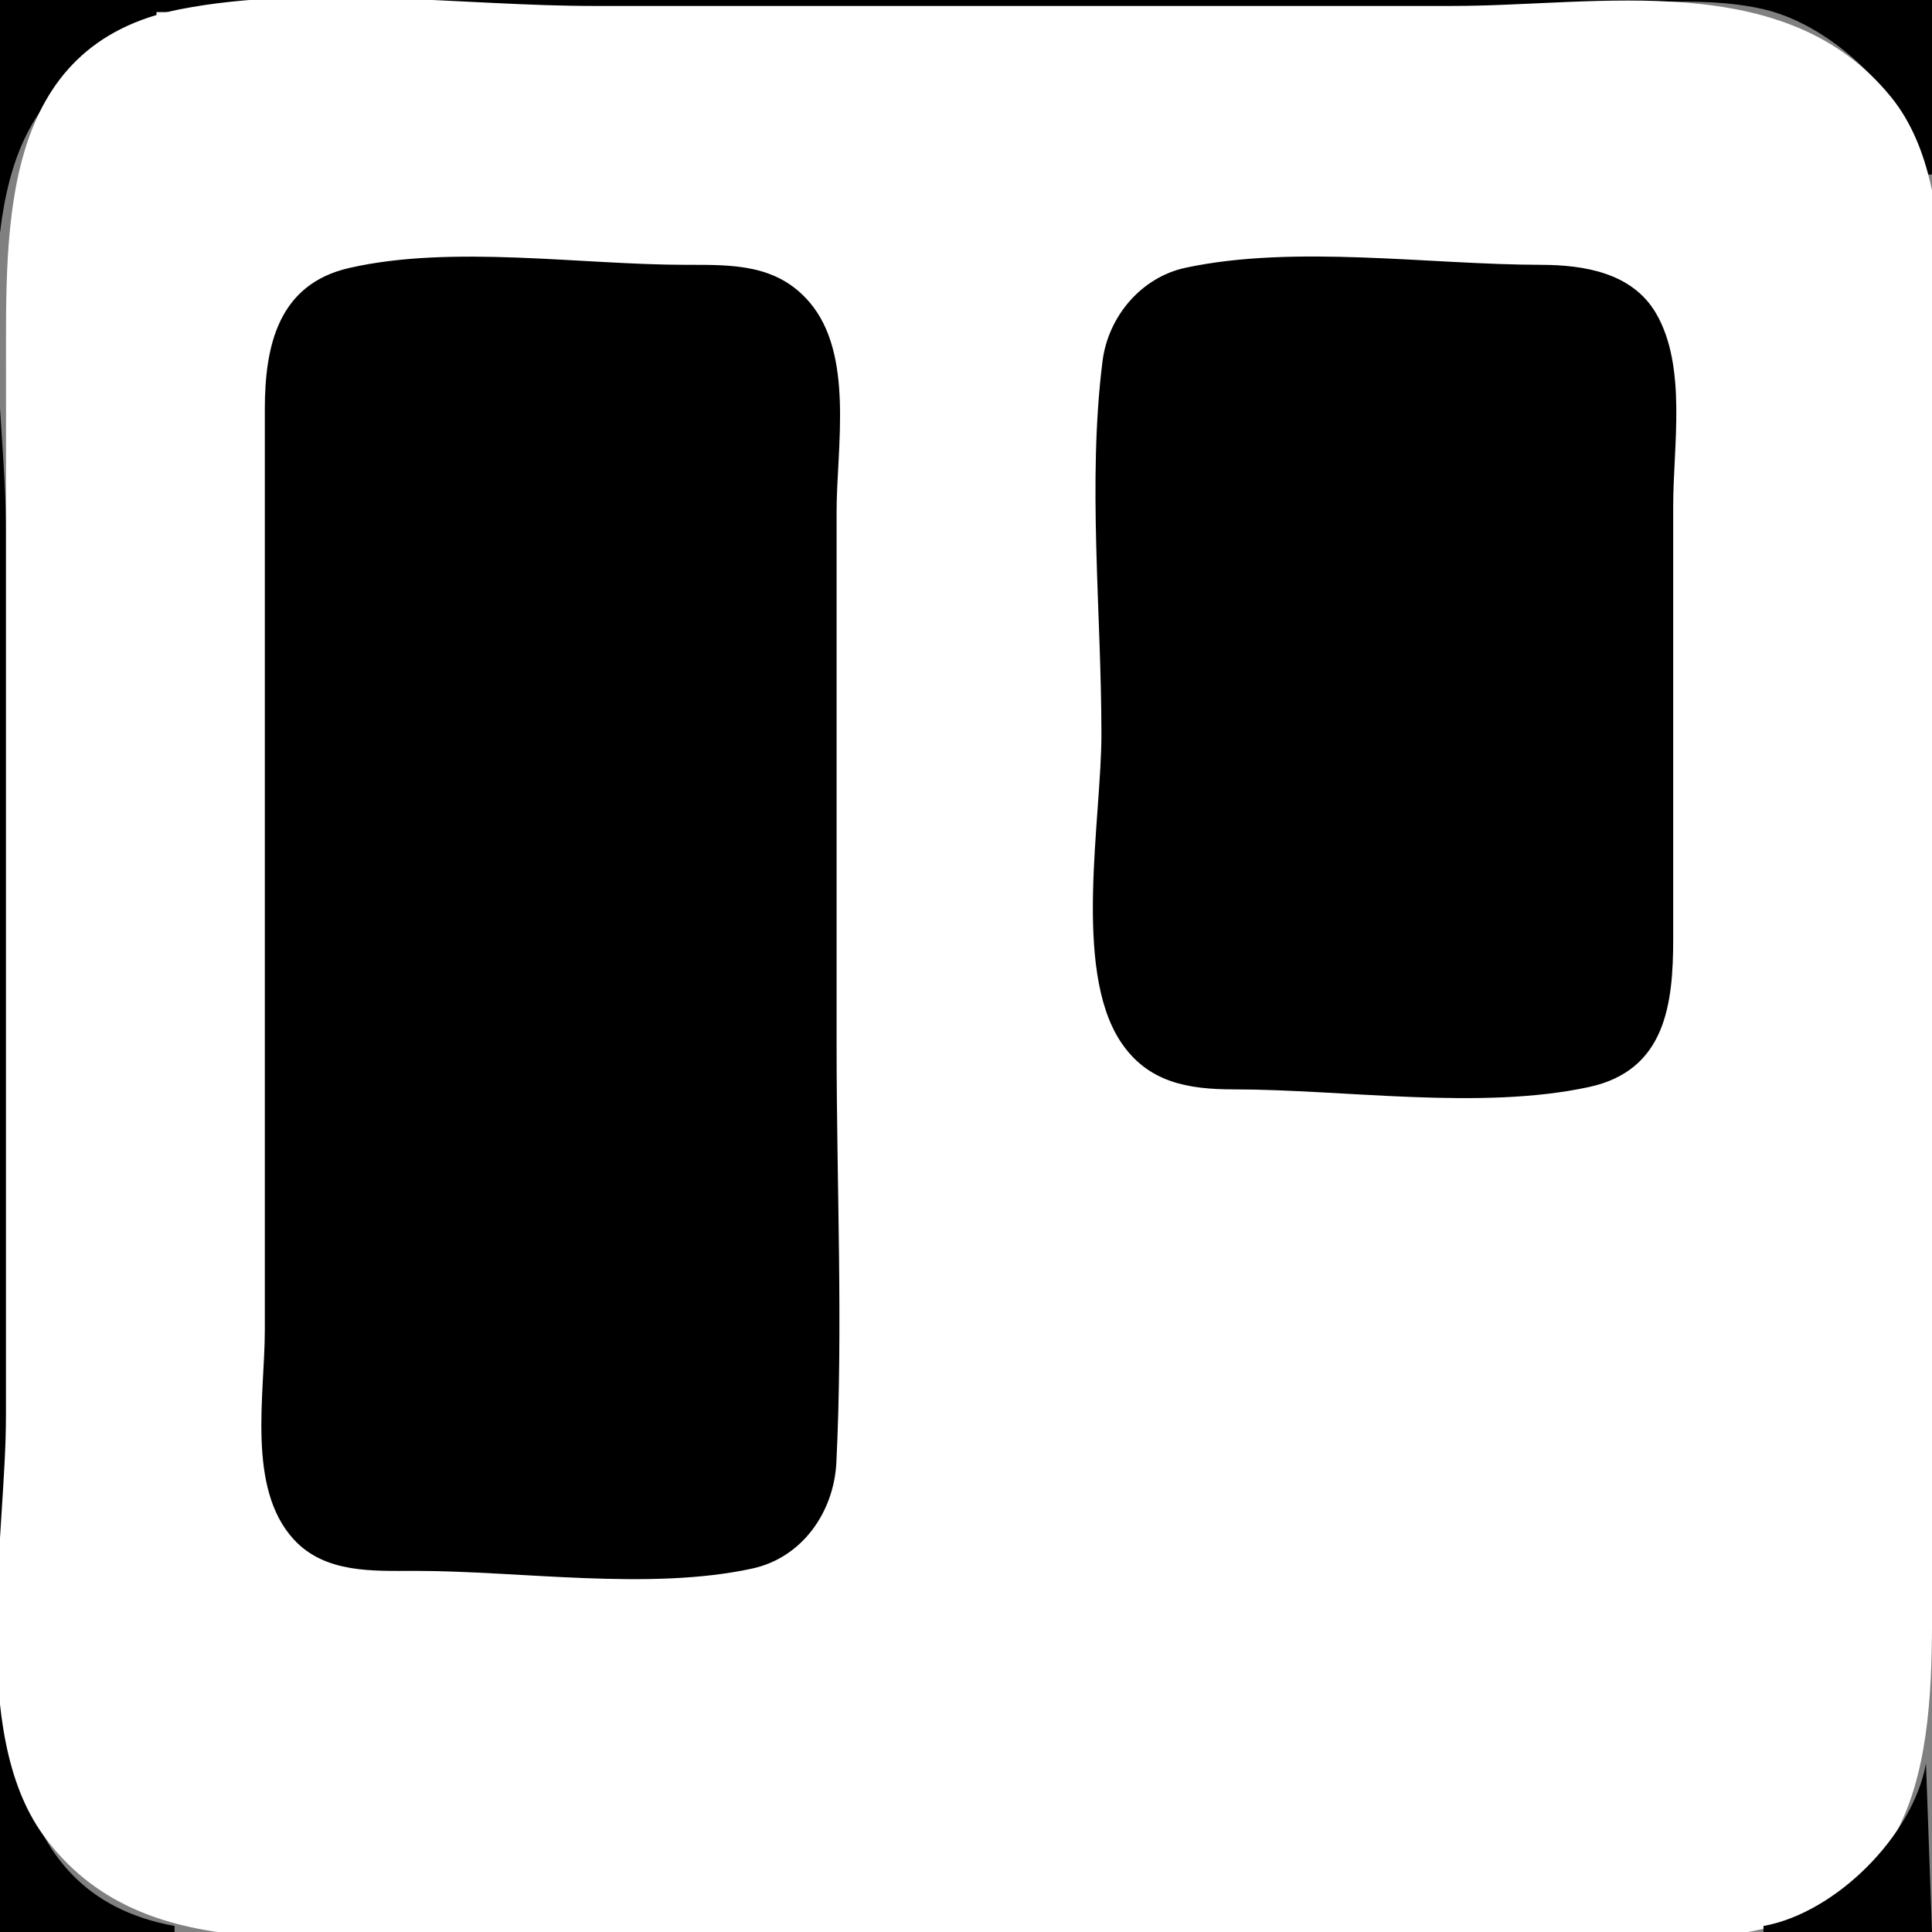 <?xml version="1.0" standalone="yes"?>
<svg xmlns="http://www.w3.org/2000/svg" width="321" height="321">
<rect width="100%" height="100%" fill="#808080" stroke="none"/>
<path style="fill:ff; stroke:none;" d="M0 0L0 321L29 321L29 320C-1.132 314.562 1 281.812 1 259L1 88C1 68.055 -5.142 36.063 6.36 19C20.271 -1.639 40.079 1 62 1L188 1L258 1C269.043 1 282.221 -0.958 293 1.529C304.902 4.276 317.825 16.951 320 29L321 29L321 0L0 0z"/>
<path style="fill:#f3f3f3; stroke:none;" d="M26 2L26 3L30 2L26 2z"/>
<path style="fill:#ffffff; stroke:none;" d="M30 1.523C-0.023 7.373 1 37.304 1 61L1 235C1 255.276 -5.263 287.736 7.194 304.91C23.649 327.6 54.453 321 79 321L224 321C245.519 321 272.03 325.218 293 320.471C322.489 313.797 321 284.422 321 261L321 85C321 65.199 327.446 32.495 314.237 16.17C296.706 -5.496 265.855 1 241 1L99 1C77.092 1 51.492 -2.664 30 1.523z"/>
<path style="fill:#f3f3f3; stroke:none;" d="M292.667 1.333L293.333 1.667L292.667 1.333M296 2L297 3L296 2M23 3L24 4L23 3M298 3L299 4L298 3M303 6L304 7L303 6M13 10L14 11L13 10M308 10L309 11L308 10M12 11L13 12L12 11M309 11L310 12L309 11M11 12L12 13L11 12M310 12L311 13L310 12M10 13L11 14L10 13M311 13L312 14L311 13M6 18L7 19L6 18M3 23L4 24L3 23M318 23L319 24L318 23z"/>
<path style="fill:#eaeaea; stroke:none;" d="M3 24L4 25L3 24z"/>
<path style="fill:#f3f3f3; stroke:none;" d="M2 25L3 26L2 25M319 26L320 27L319 26M2 27L3 28L2 27M1.333 28.667L1.667 29.333L1.333 28.667z"/>
<path style="fill:#ff; stroke:none;" d="M58 44.529C46.229 47.232 44.001 57.462 44 68L44 133L44 221C44 231.65 40.981 247.186 48.764 255.725C53.987 261.457 61.955 261 69 261C86.531 261 107.885 264.338 125 260.61C133.307 258.8 138.558 251.199 138.96 243C140.082 220.118 139 196.912 139 174L139 85C139 74.328 141.956 58.888 134.468 50.174C129.016 43.831 121.668 44 114 44C96.509 44 75.043 40.615 58 44.529M197 44.482C189.607 46.061 184.12 52.589 183.185 60C180.659 80.024 183 101.809 183 122C183 136.028 178.243 160.89 186.133 172.985C190.628 179.874 197.397 180.997 205 181C223.472 181.007 245.962 184.51 264 180.61C276.712 177.861 278 166.918 278 156L278 84C278 74.133 280.313 60.972 275.175 52.104C271.226 45.288 263.154 44.011 256 44C237.457 43.97 215.127 40.611 197 44.482z"/>
<path style="fill:#f3f3f3; stroke:none;" d="M130 46L131 47L130 46M191 46L192 47L191 46M131.667 47.333L132.333 47.667L131.667 47.333M189.667 47.333L190.333 47.667L189.667 47.333z"/>
<path style="fill:#eaeaea; stroke:none;" d="M271 47L272 48L271 47M47 50L48 51L47 50M136 52L137 53L136 52M183 56L184 57L183 56z"/>
<path style="fill:#f3f3f3; stroke:none;" d="M138 57L139 58L138 57M183 57L184 58L183 57M277 168L278 169L277 168M184 170L185 171L184 170M275 172L276 173L275 172M189 177L190 178L189 177M191 178L192 179L191 178z"/>
<path style="fill:#cdcdcd; stroke:none;" d="M195 180L196 181L195 180z"/>
<path style="fill:#f3f3f3; stroke:none;" d="M139 243L140 244L139 243M43 244L44 245L43 244M44 248L45 249L44 248M137 250L138 251L137 250M46 252L47 253L46 252M135 254L136 255L135 254M132 257L133 258L132 257M130 258L131 259L130 258z"/>
<path style="fill:#eaeaea; stroke:none;" d="M59 261L60 262L59 261M123 261L124 262L123 261z"/>
<path style="fill:#f3f3f3; stroke:none;" d="M1.333 292.667L1.667 293.333L1.333 292.667z"/>
<path style="fill:#ff; stroke:none;" d="M320 293C317.832 305.015 305.016 317.832 293 320L293 321L321 321L320 293z"/>
<path style="fill:#f3f3f3; stroke:none;" d="M319 295L320 296L319 295M2 296L3 297L2 296M3 298L4 299L3 298M318 298L319 299L318 298M6 303L7 304L6 303M10 308L11 309L10 308M311 308L312 309L311 308M11 309L12 310L11 309M310 309L311 310L310 309M12 310L13 311L12 310M309 310L310 311L309 310M13 311L14 312L13 311M308 311L309 312L308 311M303 315L304 316L303 315M23 318L24 319L23 318M298 318L299 319L298 318M26 319L27 320L26 319M296 319L297 320L296 319z"/>
</svg>
